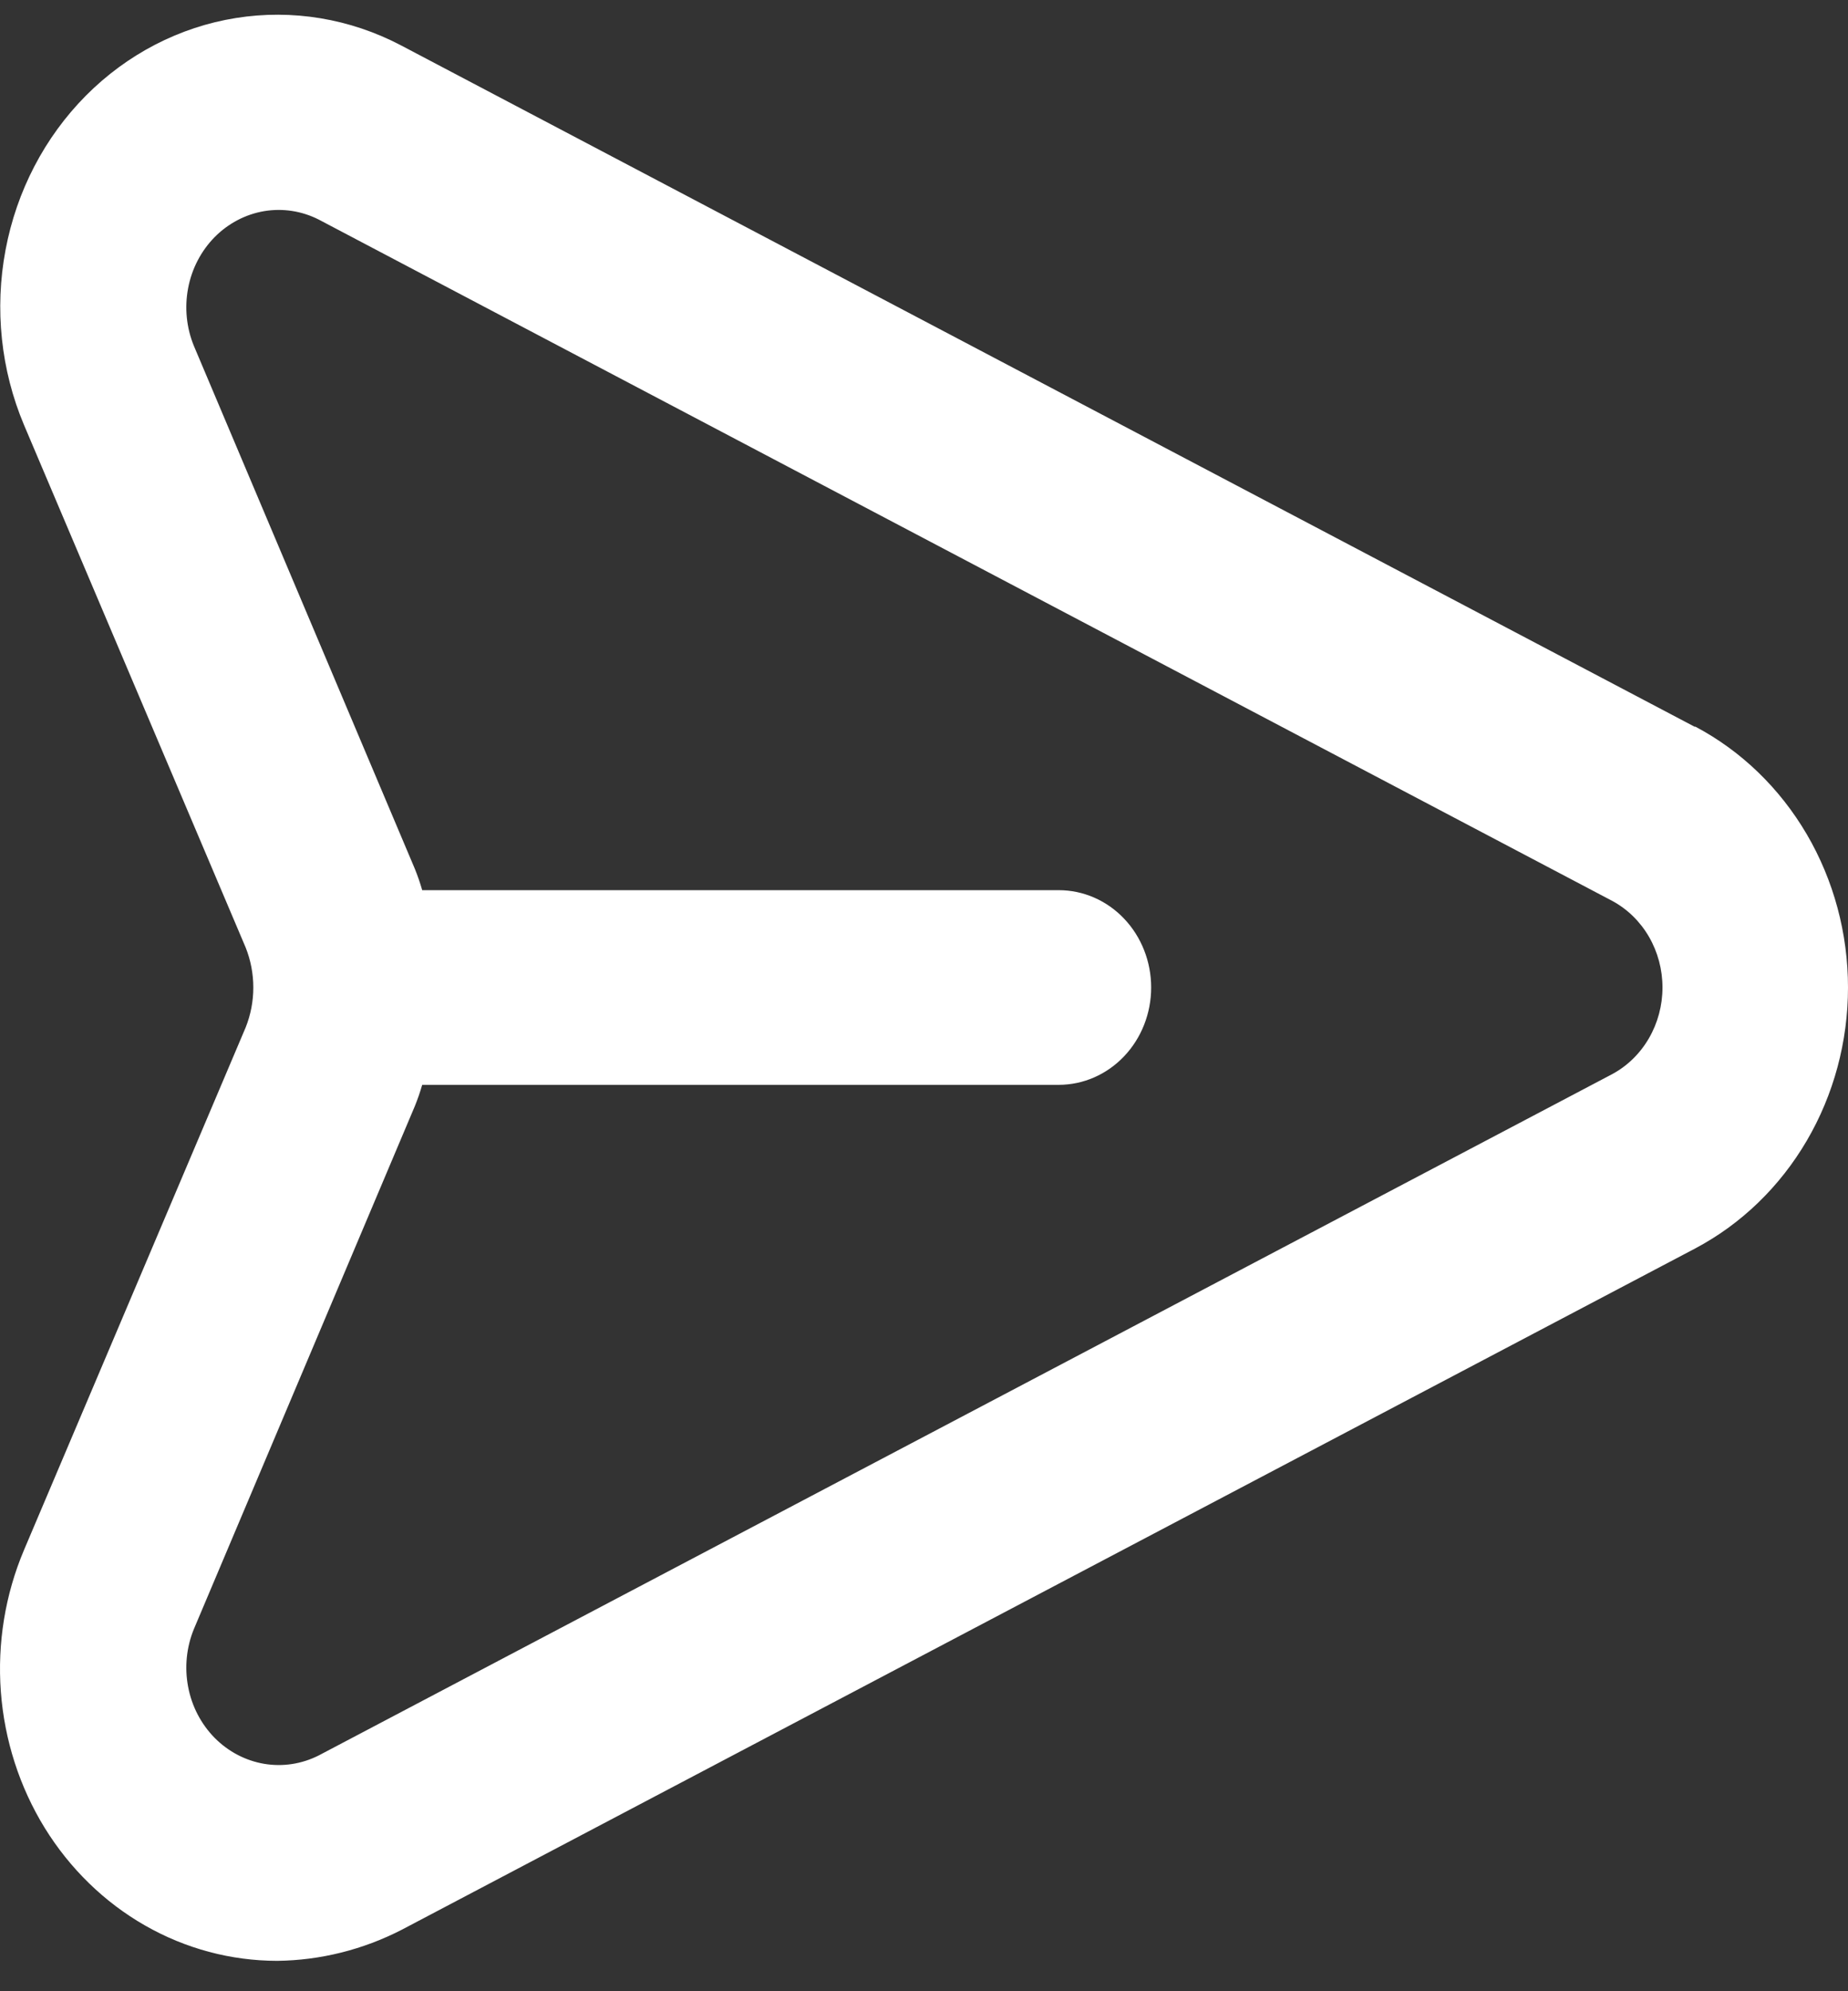 <svg width="39" height="42" viewBox="0 0 39 42" fill="none" xmlns="http://www.w3.org/2000/svg">
<rect x="0" y="0" width="39" height="42" fill="#333333" stroke="none"/>
<path d="M35.76 15.327L8.461 0.956C7.384 0.391 6.167 0.19 4.978 0.38C3.788 0.57 2.683 1.142 1.813 2.017C0.943 2.893 0.35 4.03 0.117 5.272C-0.117 6.515 0.018 7.804 0.506 8.962L5.185 19.987C5.291 20.253 5.346 20.54 5.346 20.829C5.346 21.118 5.291 21.404 5.185 21.67L0.506 32.695C0.109 33.633 -0.058 34.66 0.018 35.683C0.095 36.706 0.413 37.693 0.943 38.554C1.474 39.414 2.201 40.122 3.058 40.612C3.914 41.102 4.873 41.358 5.848 41.359C6.761 41.349 7.661 41.124 8.481 40.702L35.779 26.331C36.747 25.818 37.561 25.032 38.13 24.06C38.699 23.089 39 21.97 39 20.829C39 19.687 38.699 18.569 38.13 17.597C37.561 16.626 36.747 15.839 35.779 15.327H35.76ZM34.024 22.656L6.726 37.027C6.367 37.208 5.965 37.27 5.572 37.203C5.18 37.136 4.816 36.945 4.529 36.655C4.243 36.364 4.047 35.989 3.97 35.578C3.892 35.168 3.935 34.742 4.093 34.358L8.754 23.333C8.814 23.186 8.866 23.035 8.91 22.882H22.344C22.861 22.882 23.358 22.665 23.723 22.28C24.089 21.895 24.294 21.373 24.294 20.829C24.294 20.284 24.089 19.762 23.723 19.377C23.358 18.992 22.861 18.776 22.344 18.776H8.91C8.866 18.622 8.814 18.471 8.754 18.324L4.093 7.299C3.935 6.915 3.892 6.49 3.97 6.079C4.047 5.669 4.243 5.293 4.529 5.002C4.816 4.712 5.18 4.521 5.572 4.454C5.965 4.388 6.367 4.449 6.726 4.631L34.024 19.002C34.344 19.174 34.612 19.436 34.799 19.758C34.986 20.08 35.085 20.451 35.085 20.829C35.085 21.206 34.986 21.577 34.799 21.899C34.612 22.222 34.344 22.484 34.024 22.656Z" fill="white"/>
</svg>
